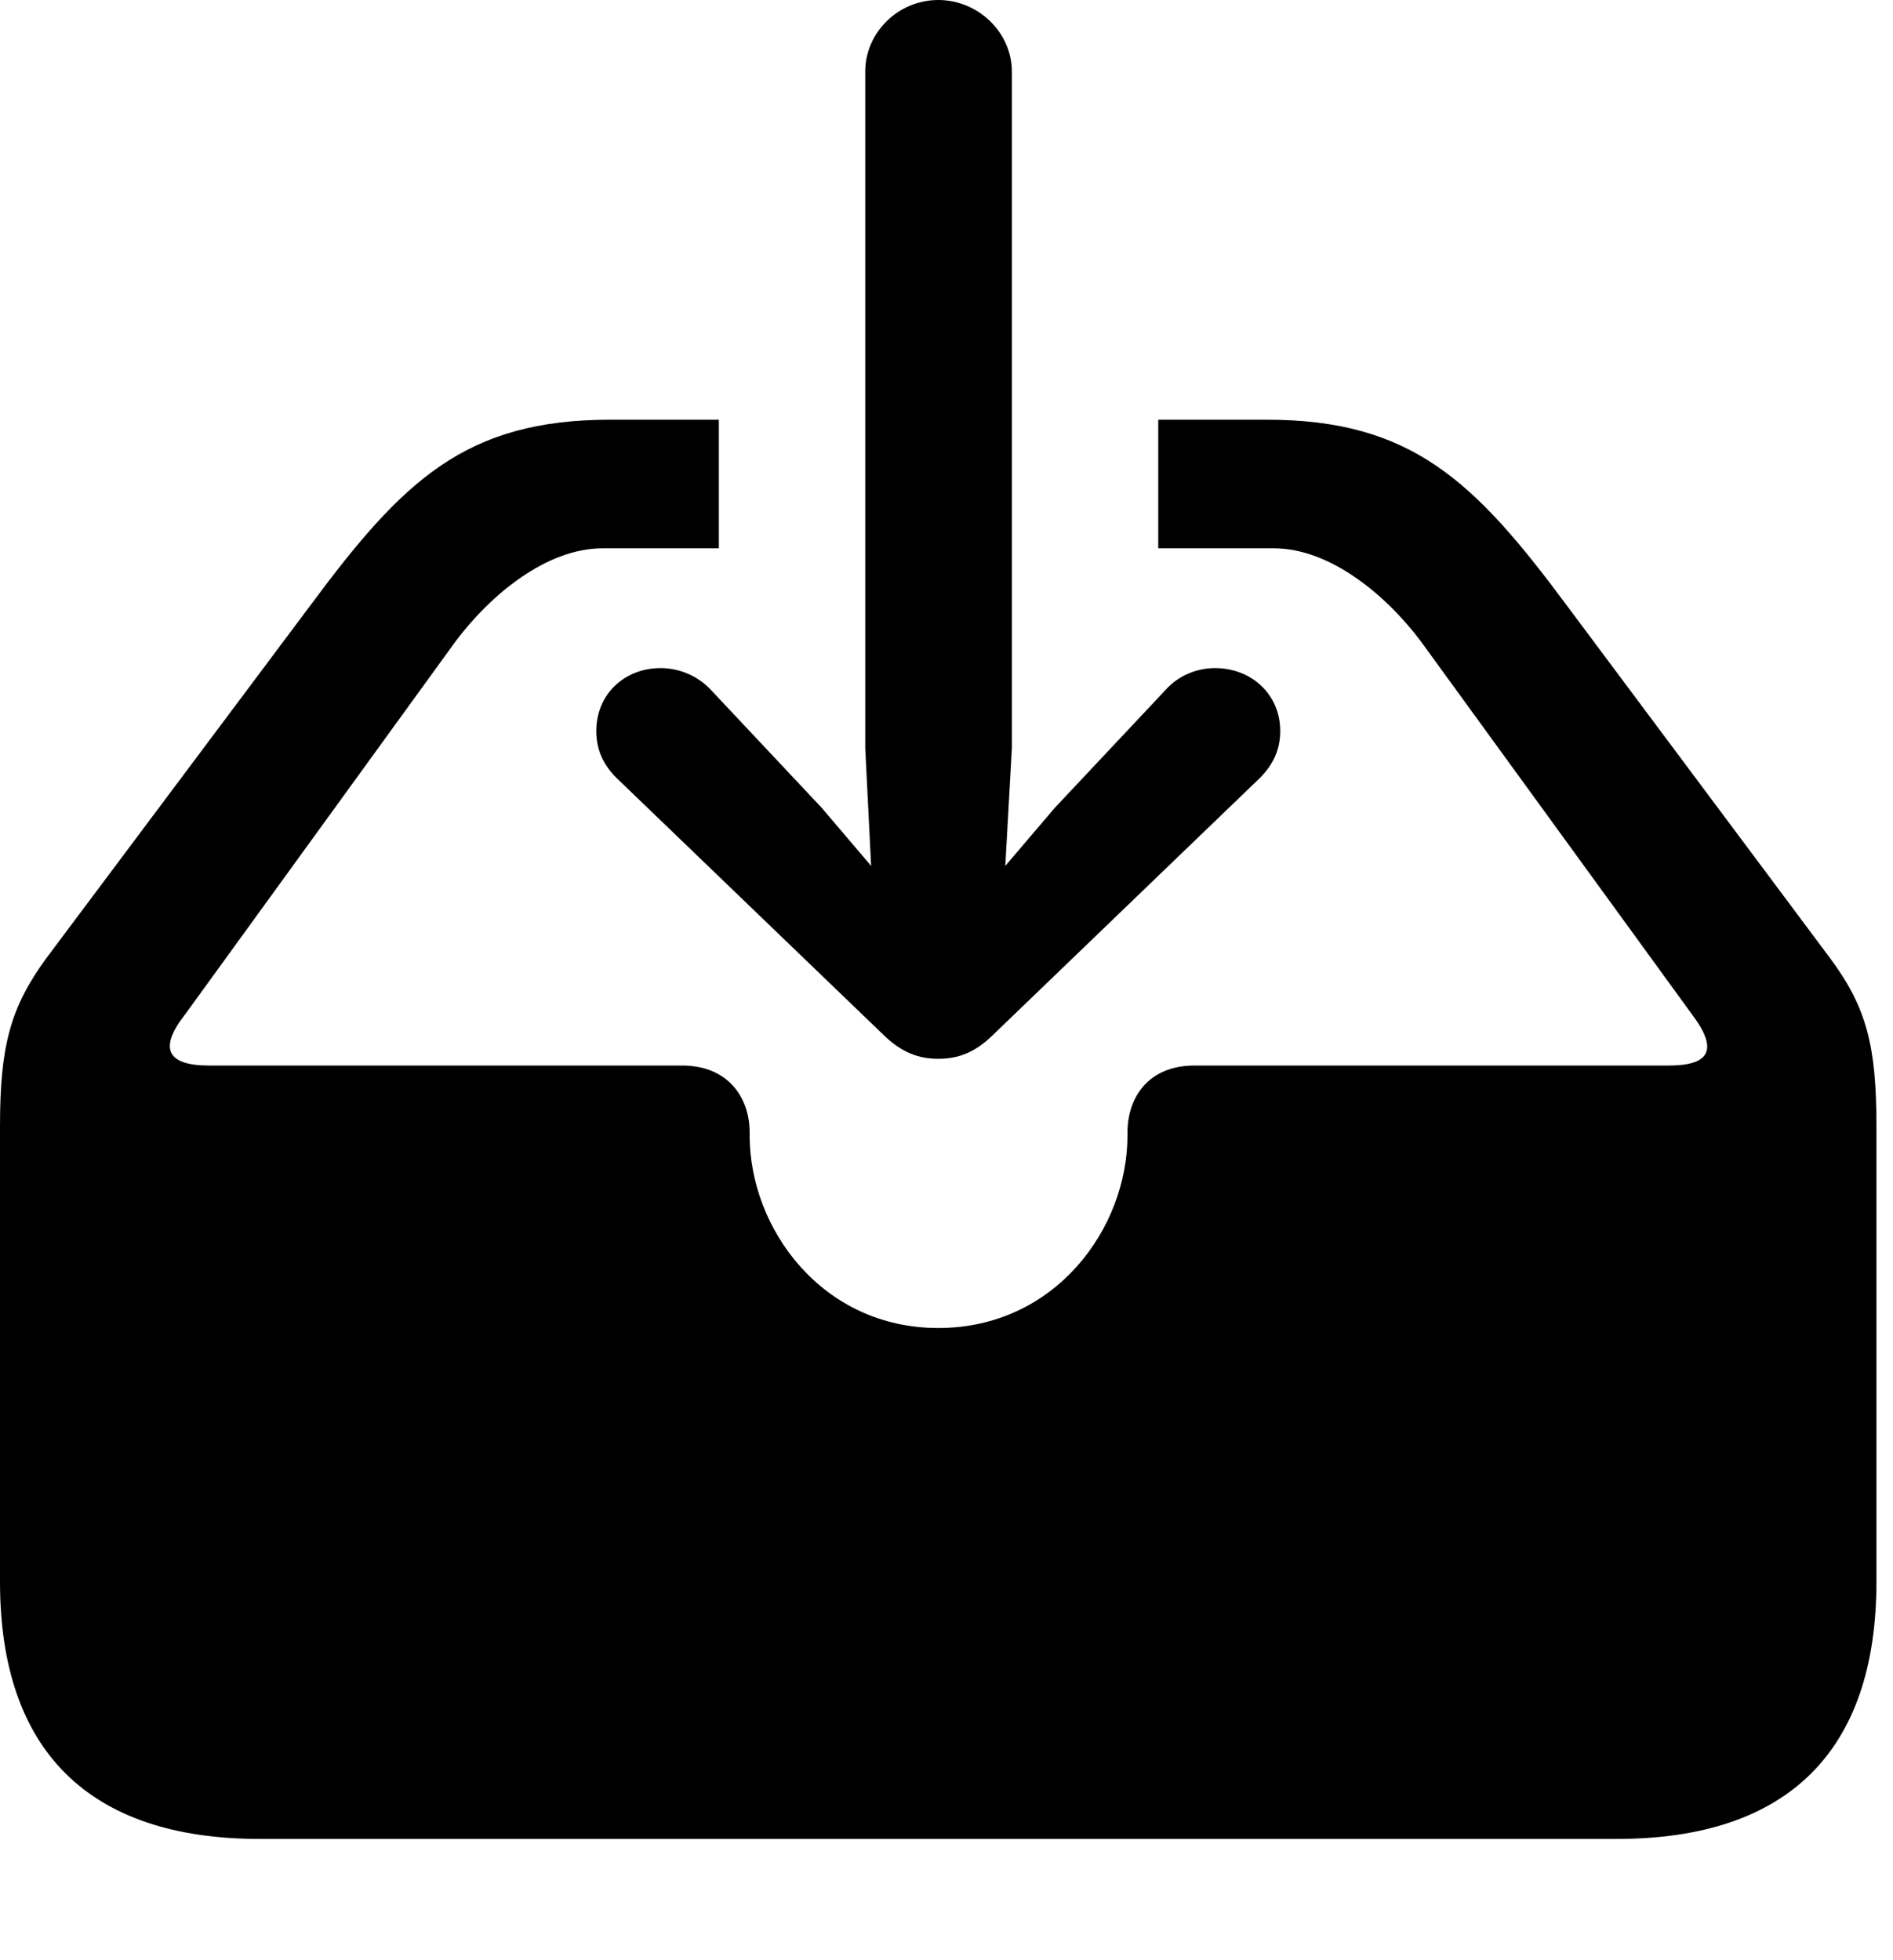 <svg width="28" height="29" viewBox="0 0 28 29" fill="none" xmlns="http://www.w3.org/2000/svg">
<path d="M3.844 27.206H23.911C26.45 27.206 27.755 25.902 27.755 23.4V16.663C27.755 15.482 27.614 14.909 27.072 14.179L23.171 8.952C21.806 7.111 20.874 6.209 18.734 6.209H17.132V8.112H18.844C19.666 8.112 20.497 8.794 21.019 9.492L25.023 15.002C25.43 15.538 25.281 15.764 24.681 15.764H17.666C16.98 15.764 16.677 16.245 16.677 16.75V16.797C16.677 18.175 15.607 19.647 13.878 19.647C12.158 19.647 11.088 18.175 11.088 16.797V16.75C11.088 16.245 10.775 15.764 10.09 15.764H3.094C2.464 15.764 2.344 15.507 2.742 15.002L6.736 9.492C7.258 8.794 8.087 8.112 8.911 8.112H10.633V6.209H9.031C6.881 6.209 5.959 7.111 4.594 8.952L0.683 14.179C0.15 14.909 0 15.482 0 16.663V23.4C0 25.902 1.315 27.206 3.844 27.206Z" fill="black"/>
<path d="M13.878 15.664C14.168 15.664 14.42 15.577 14.699 15.3L18.634 11.511C18.829 11.315 18.936 11.096 18.936 10.814C18.936 10.266 18.503 9.884 17.974 9.884C17.701 9.884 17.43 9.995 17.243 10.204L15.602 11.951L14.87 12.81L14.967 11.067V1.058C14.967 0.484 14.472 0 13.878 0C13.283 0 12.798 0.484 12.798 1.058V11.067L12.885 12.81L12.154 11.951L10.513 10.204C10.316 9.995 10.044 9.884 9.77 9.884C9.243 9.884 8.82 10.266 8.82 10.814C8.82 11.096 8.924 11.315 9.121 11.511L13.057 15.3C13.335 15.577 13.597 15.664 13.878 15.664Z" fill="black"/>
</svg>

